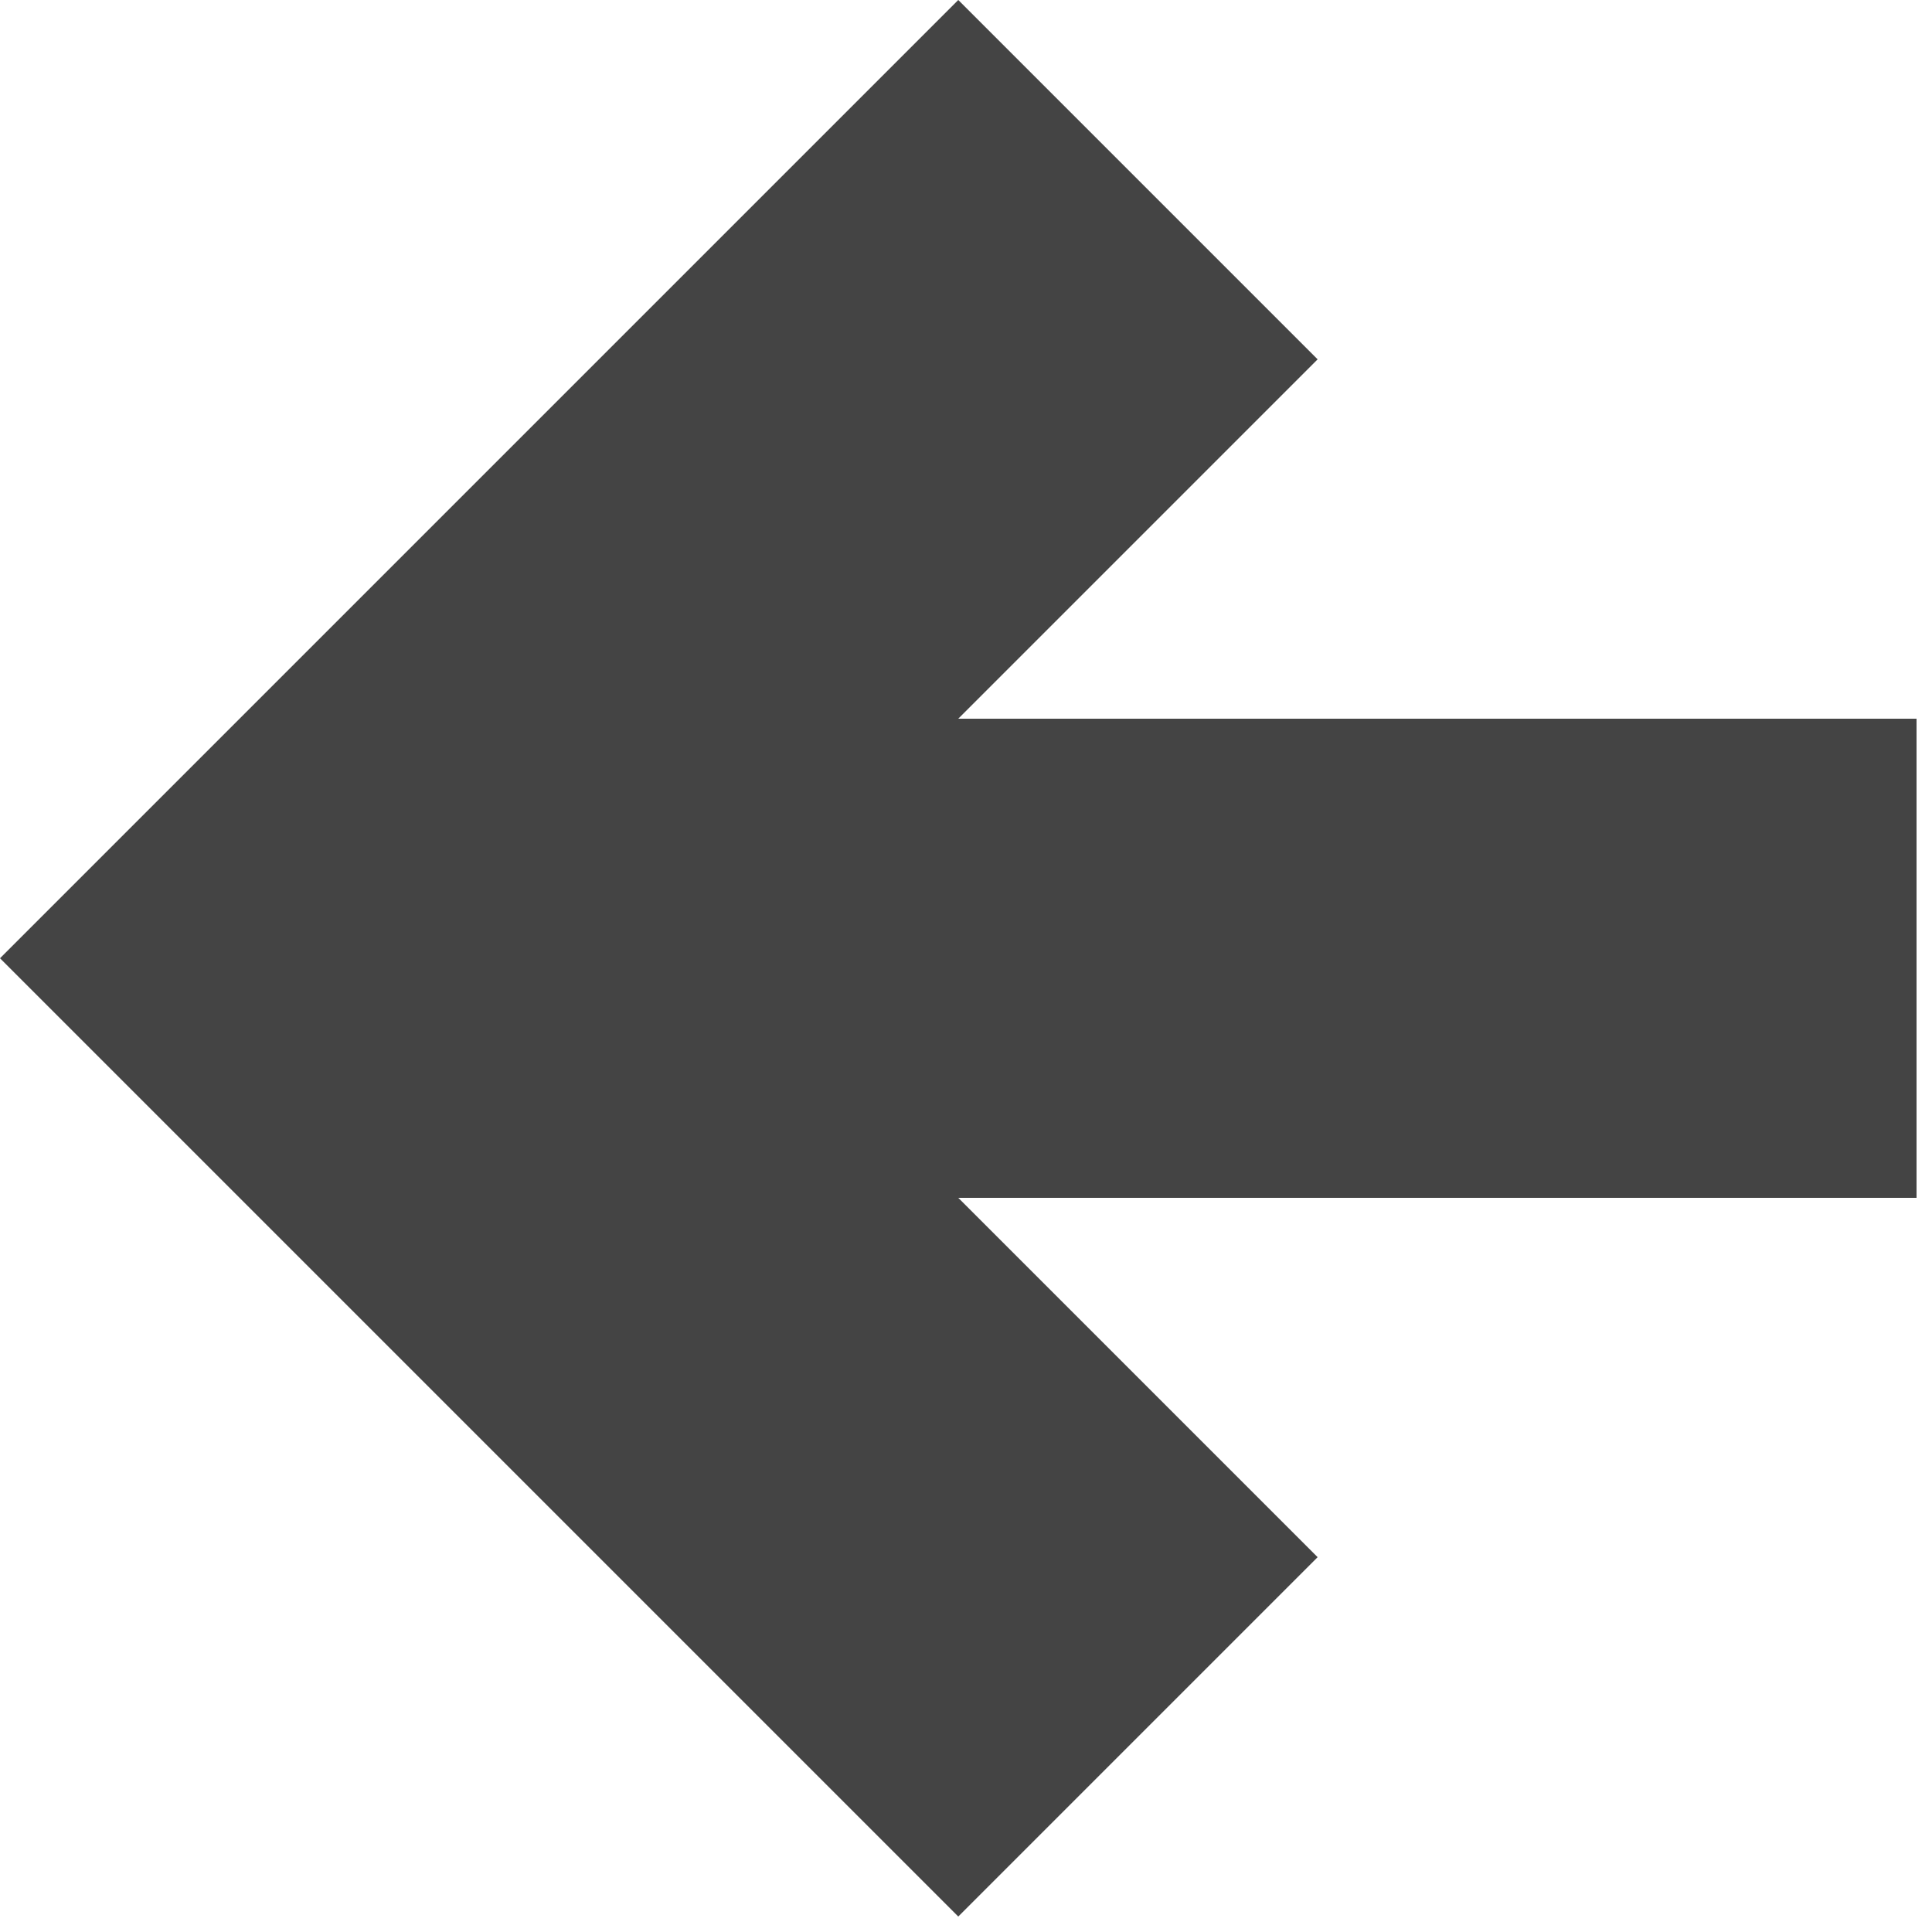 <?xml version="1.0" encoding="utf-8"?><!DOCTYPE svg PUBLIC "-//W3C//DTD SVG 1.1//EN" "http://www.w3.org/Graphics/SVG/1.1/DTD/svg11.dtd"><svg version="1.1" xmlns="http://www.w3.org/2000/svg" xmlns:xlink="http://www.w3.org/1999/xlink" width="32" height="32" viewBox="0 0 32 32" data-tags="arrow-left,previous"><g fill="#444" transform="scale(0.031 0.031)"><path d="M1024 384h-512l192-192-192-192-512 512 512 512 192-192-192-192h512z" /></g></svg>